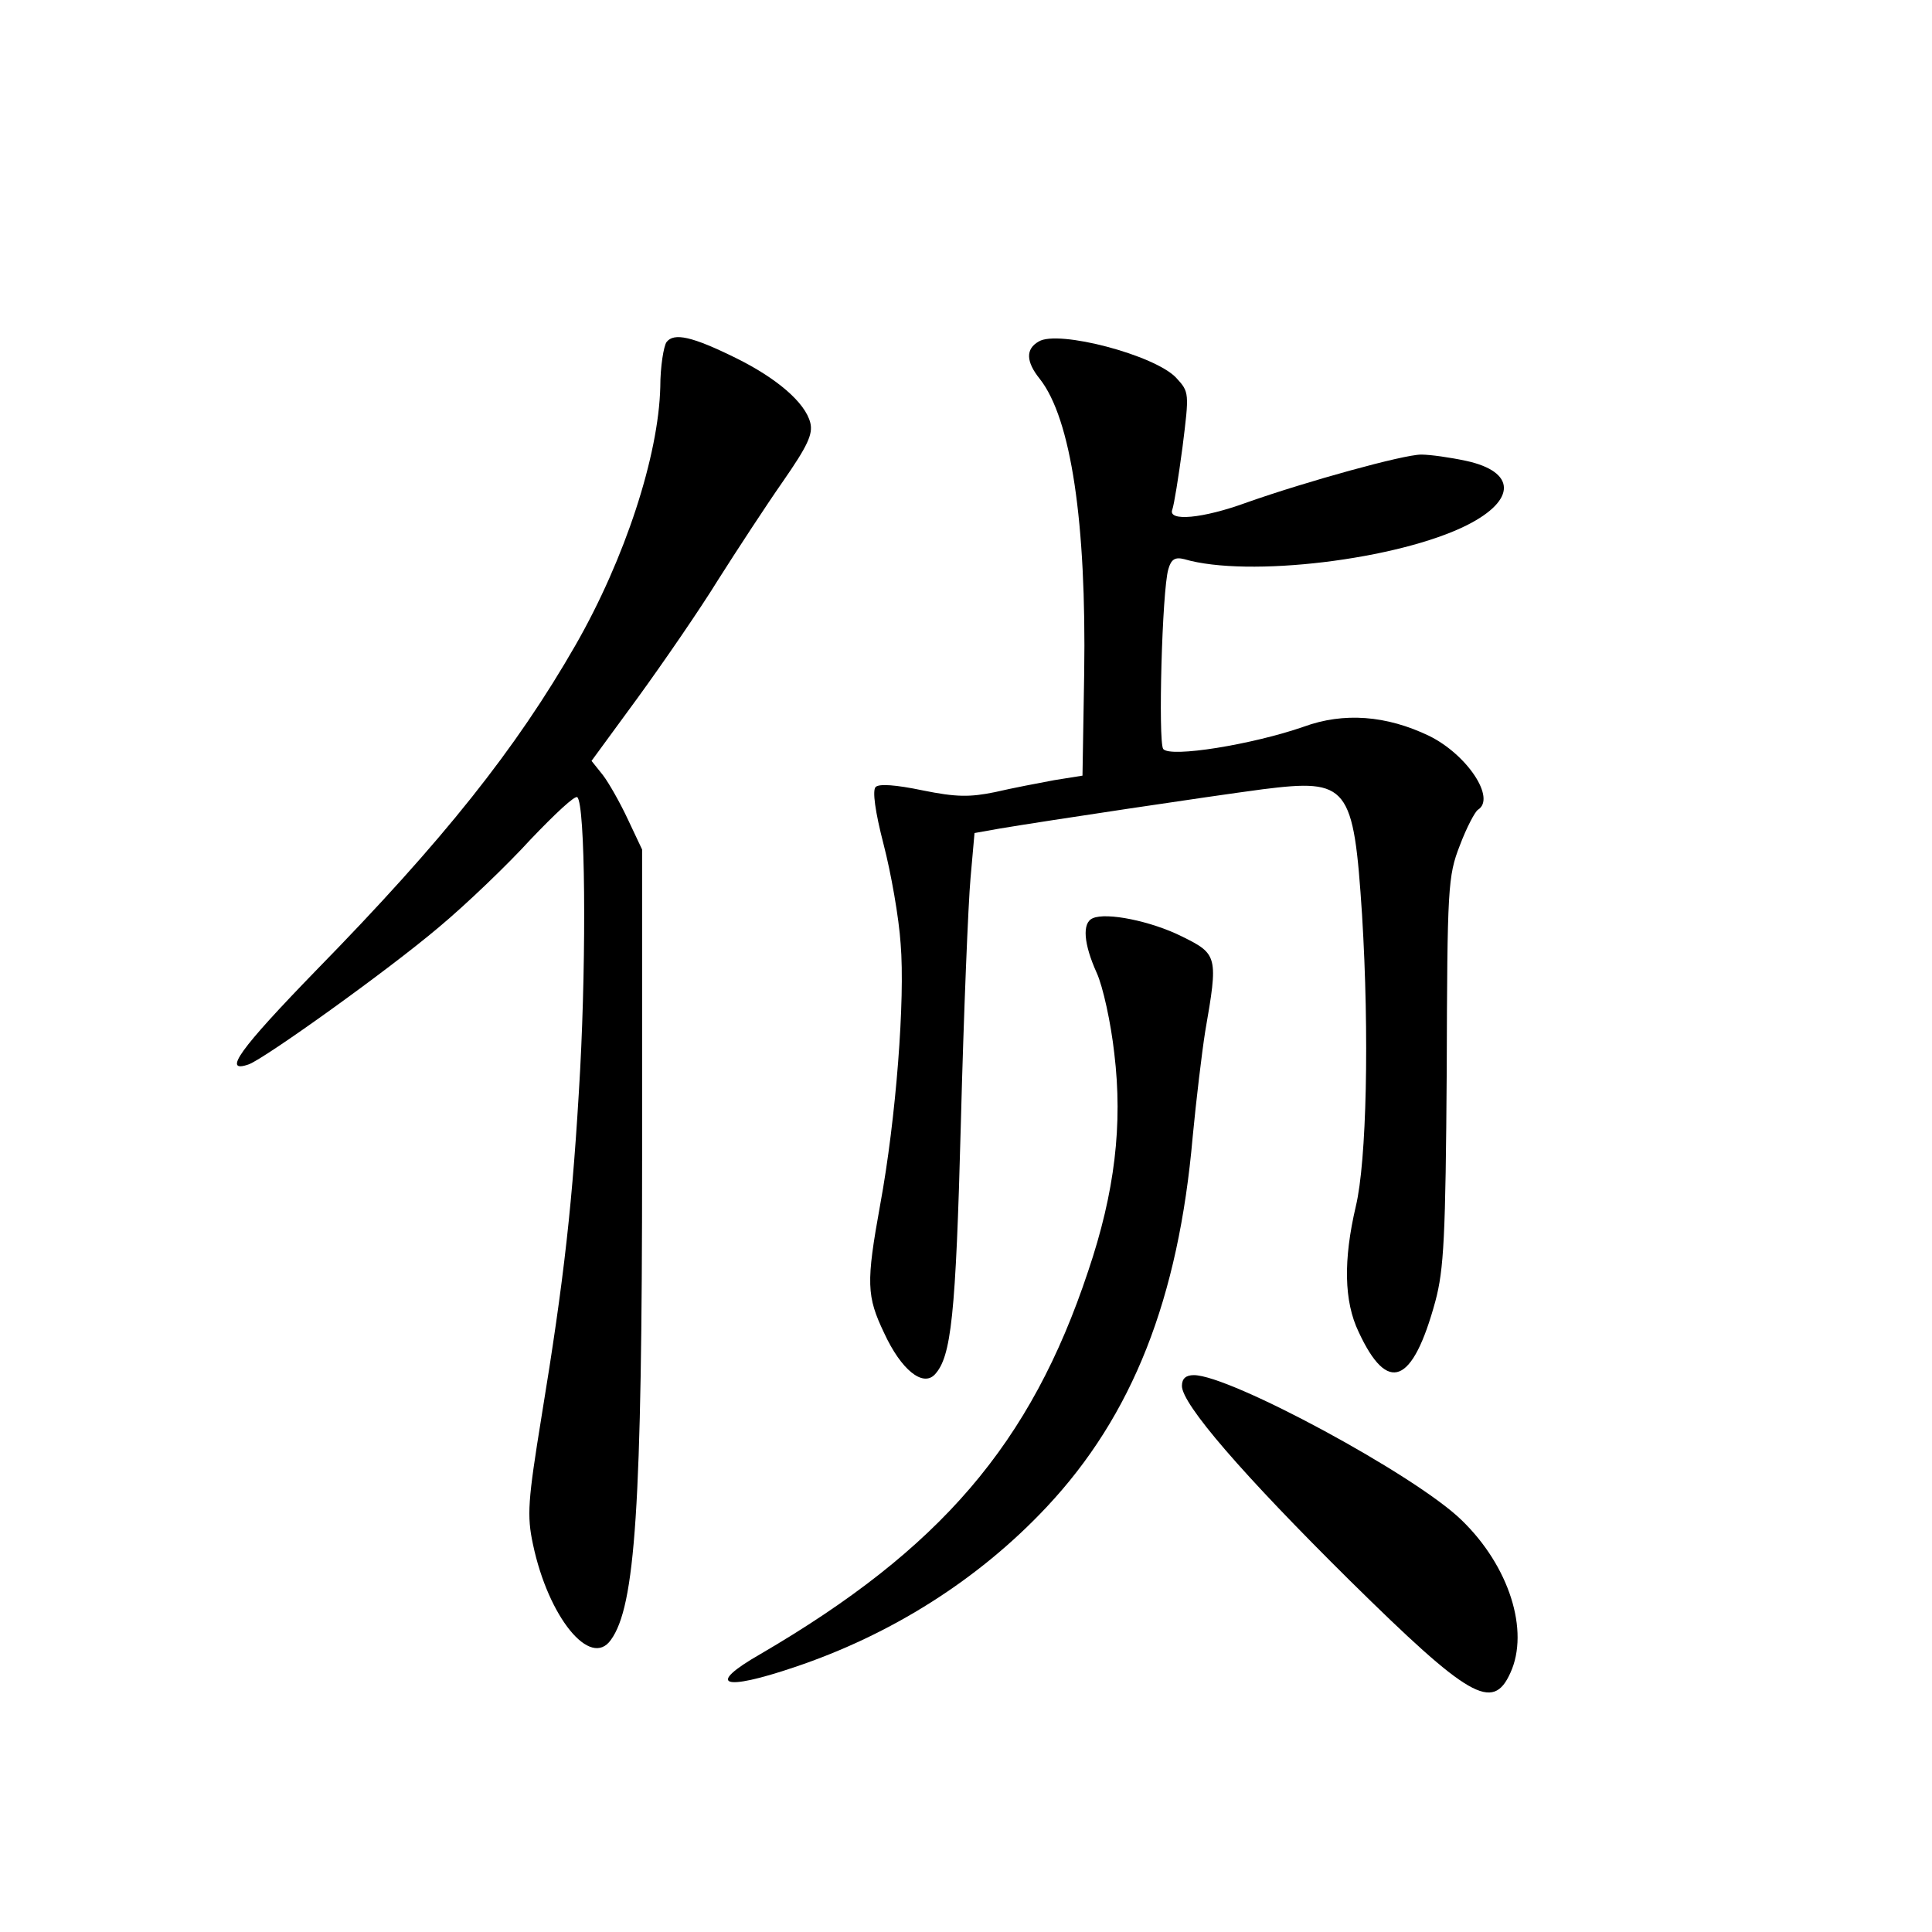 <?xml version="1.0" standalone="no"?>
<!DOCTYPE svg PUBLIC "-//W3C//DTD SVG 20010904//EN"
 "http://www.w3.org/TR/2001/REC-SVG-20010904/DTD/svg10.dtd">
<svg version="1.0" xmlns="http://www.w3.org/2000/svg"
 width="340pt" height="340pt" viewBox="0 0 340 340"
 preserveAspectRatio="xMidYMid meet">
<g transform="translate(0,340) scale(0.1,-0.1)"
fill="#000000" stroke="none">
<path d="M1173 2798 c-5 -7 -11 -43 -11 -79 -3 -121 -62 -302 -149 -454 -105
-183 -232 -343 -456 -572 -135 -139 -167 -183 -119 -166 29 11 243 164 334
241 48 40 121 110 162 155 42 44 78 78 82 74 14 -13 16 -273 5 -479 -13 -234
-28 -367 -68 -611 -24 -148 -26 -174 -15 -225 27 -128 101 -219 137 -168 43
59 55 234 55 846 l0 545 -25 53 c-14 30 -34 65 -44 78 l-20 25 82 112 c45 62
109 155 141 207 33 52 84 130 114 173 43 62 53 83 48 103 -9 36 -60 79 -131
114 -77 38 -109 45 -122 28z"/>
<path d="M1828 2799 c-23 -13 -23 -35 2 -66 55 -70 82 -253 78 -518 l-3 -180
-50 -8 c-27 -5 -74 -14 -104 -21 -44 -9 -68 -9 -127 3 -48 10 -77 12 -83 6 -6
-6 -1 -43 14 -101 13 -50 27 -129 30 -175 8 -97 -8 -307 -36 -459 -25 -138
-24 -161 7 -226 30 -65 68 -95 89 -73 29 31 37 102 46 444 5 193 13 386 17
430 l7 79 45 8 c84 14 364 56 462 69 151 19 160 7 175 -221 13 -212 8 -434
-11 -513 -22 -94 -21 -167 5 -221 51 -110 95 -93 135 54 15 56 18 113 20 405
1 324 2 343 23 397 12 32 27 60 32 63 32 20 -19 97 -86 130 -75 36 -150 42
-221 16 -89 -31 -235 -55 -247 -39 -9 14 -2 278 9 316 5 18 12 22 28 18 112
-33 377 -1 498 60 87 44 86 94 -2 113 -28 6 -63 11 -79 11 -31 0 -201 -47
-306 -84 -79 -29 -140 -34 -132 -13 3 8 11 57 18 110 12 96 12 97 -11 122 -37
40 -208 85 -242 64z"/>
<path d="M1923 1784 c-19 -8 -16 -45 7 -96 11 -24 25 -88 31 -142 15 -125 1
-244 -46 -383 -101 -304 -260 -489 -577 -674 -96 -55 -67 -66 60 -23 170 57
324 154 444 282 151 161 232 366 257 652 6 63 16 147 22 185 23 132 22 136
-41 167 -54 27 -133 43 -157 32z"/>
<path d="M2080 961 c0 -32 106 -155 296 -343 209 -206 251 -231 282 -162 34
74 -2 188 -86 269 -81 79 -407 255 -471 255 -14 0 -21 -6 -21 -19z"/>
</g>
</svg>
